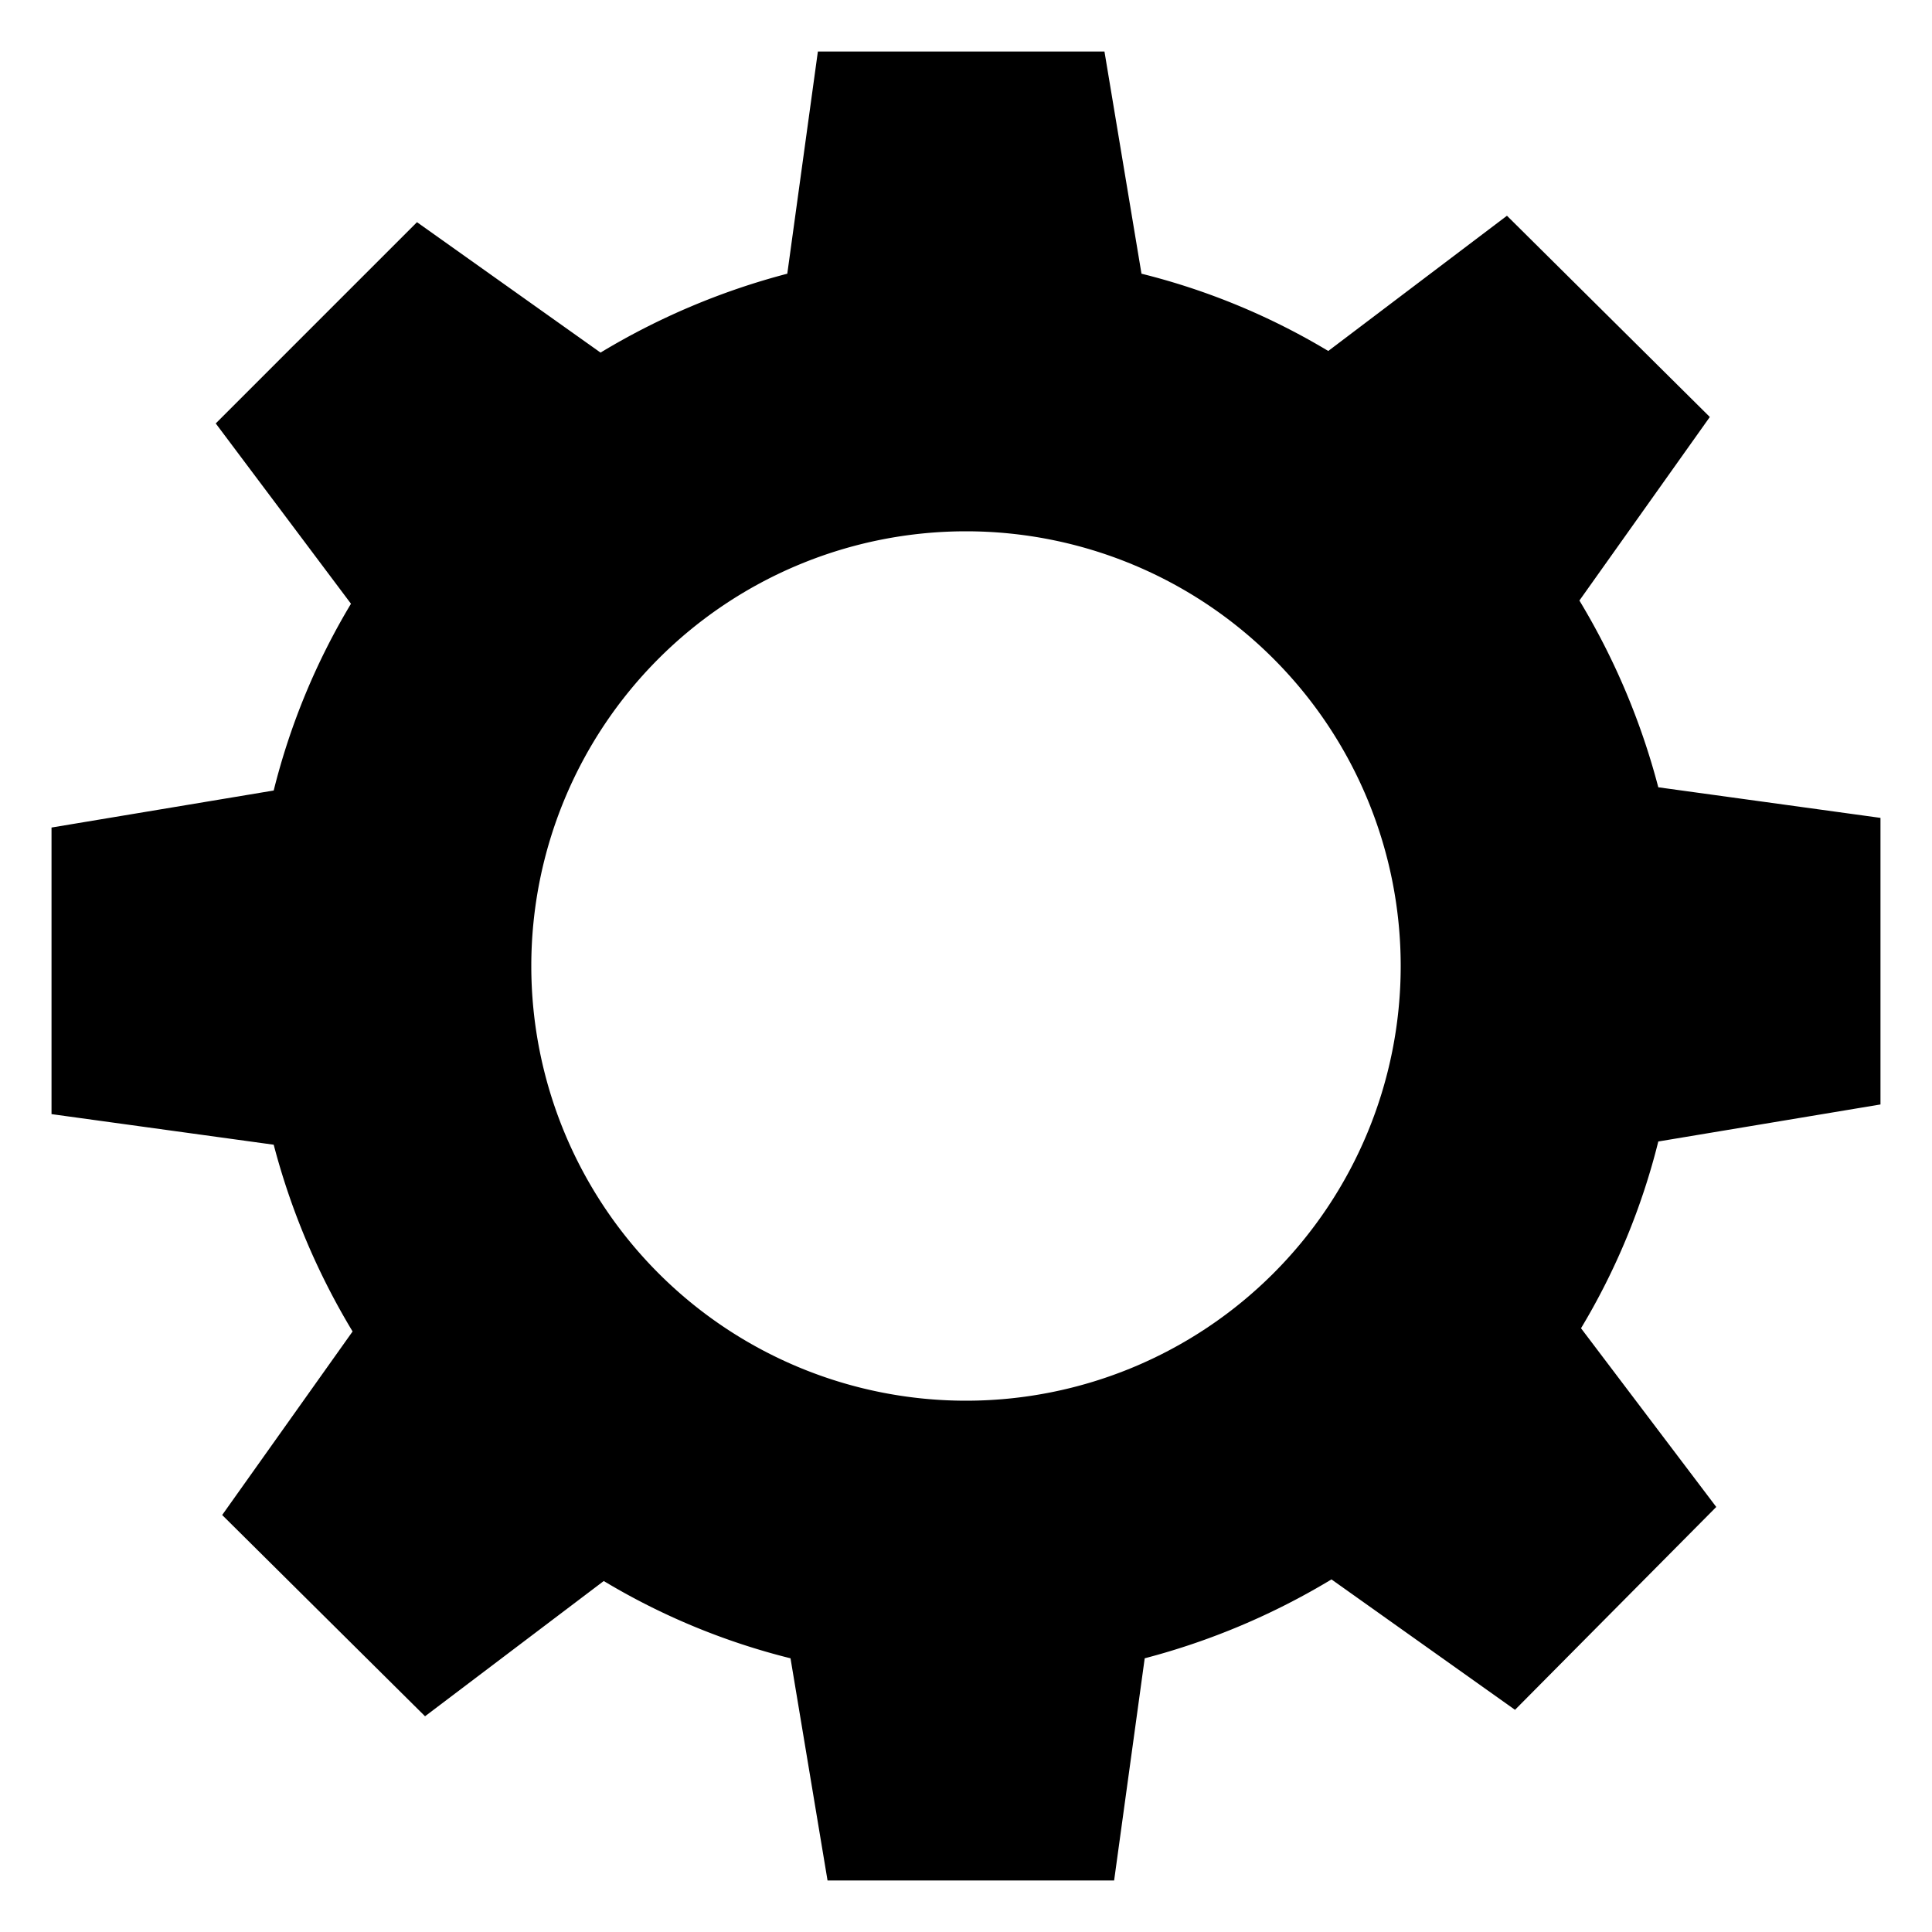 <svg xmlns="http://www.w3.org/2000/svg" viewBox="0 0 12 12"><title>settings</title><path d="M11.68,6.86V5.08L10.3,4.89a4.4,4.4,0,0,0-.49-1.16l.81-1.14L9.36,1.34l-1.11.84A4.24,4.24,0,0,0,7.09,1.7L6.86.32H5.08L4.89,1.7a4.4,4.4,0,0,0-1.16.49L2.59,1.38,1.34,2.63l.84,1.12A4.24,4.24,0,0,0,1.7,4.91L.32,5.14V6.92l1.38.19a4.4,4.4,0,0,0,.49,1.16L1.38,9.41l1.26,1.25,1.11-.84a4.24,4.24,0,0,0,1.16.48l.23,1.38H6.92l.19-1.38a4.4,4.4,0,0,0,1.16-.49l1.14.81,1.25-1.26L9.82,8.25a4.24,4.24,0,0,0,.48-1.16ZM6,8.7A2.7,2.7,0,1,1,8.7,6,2.7,2.7,0,0,1,6,8.7Z"/></svg>